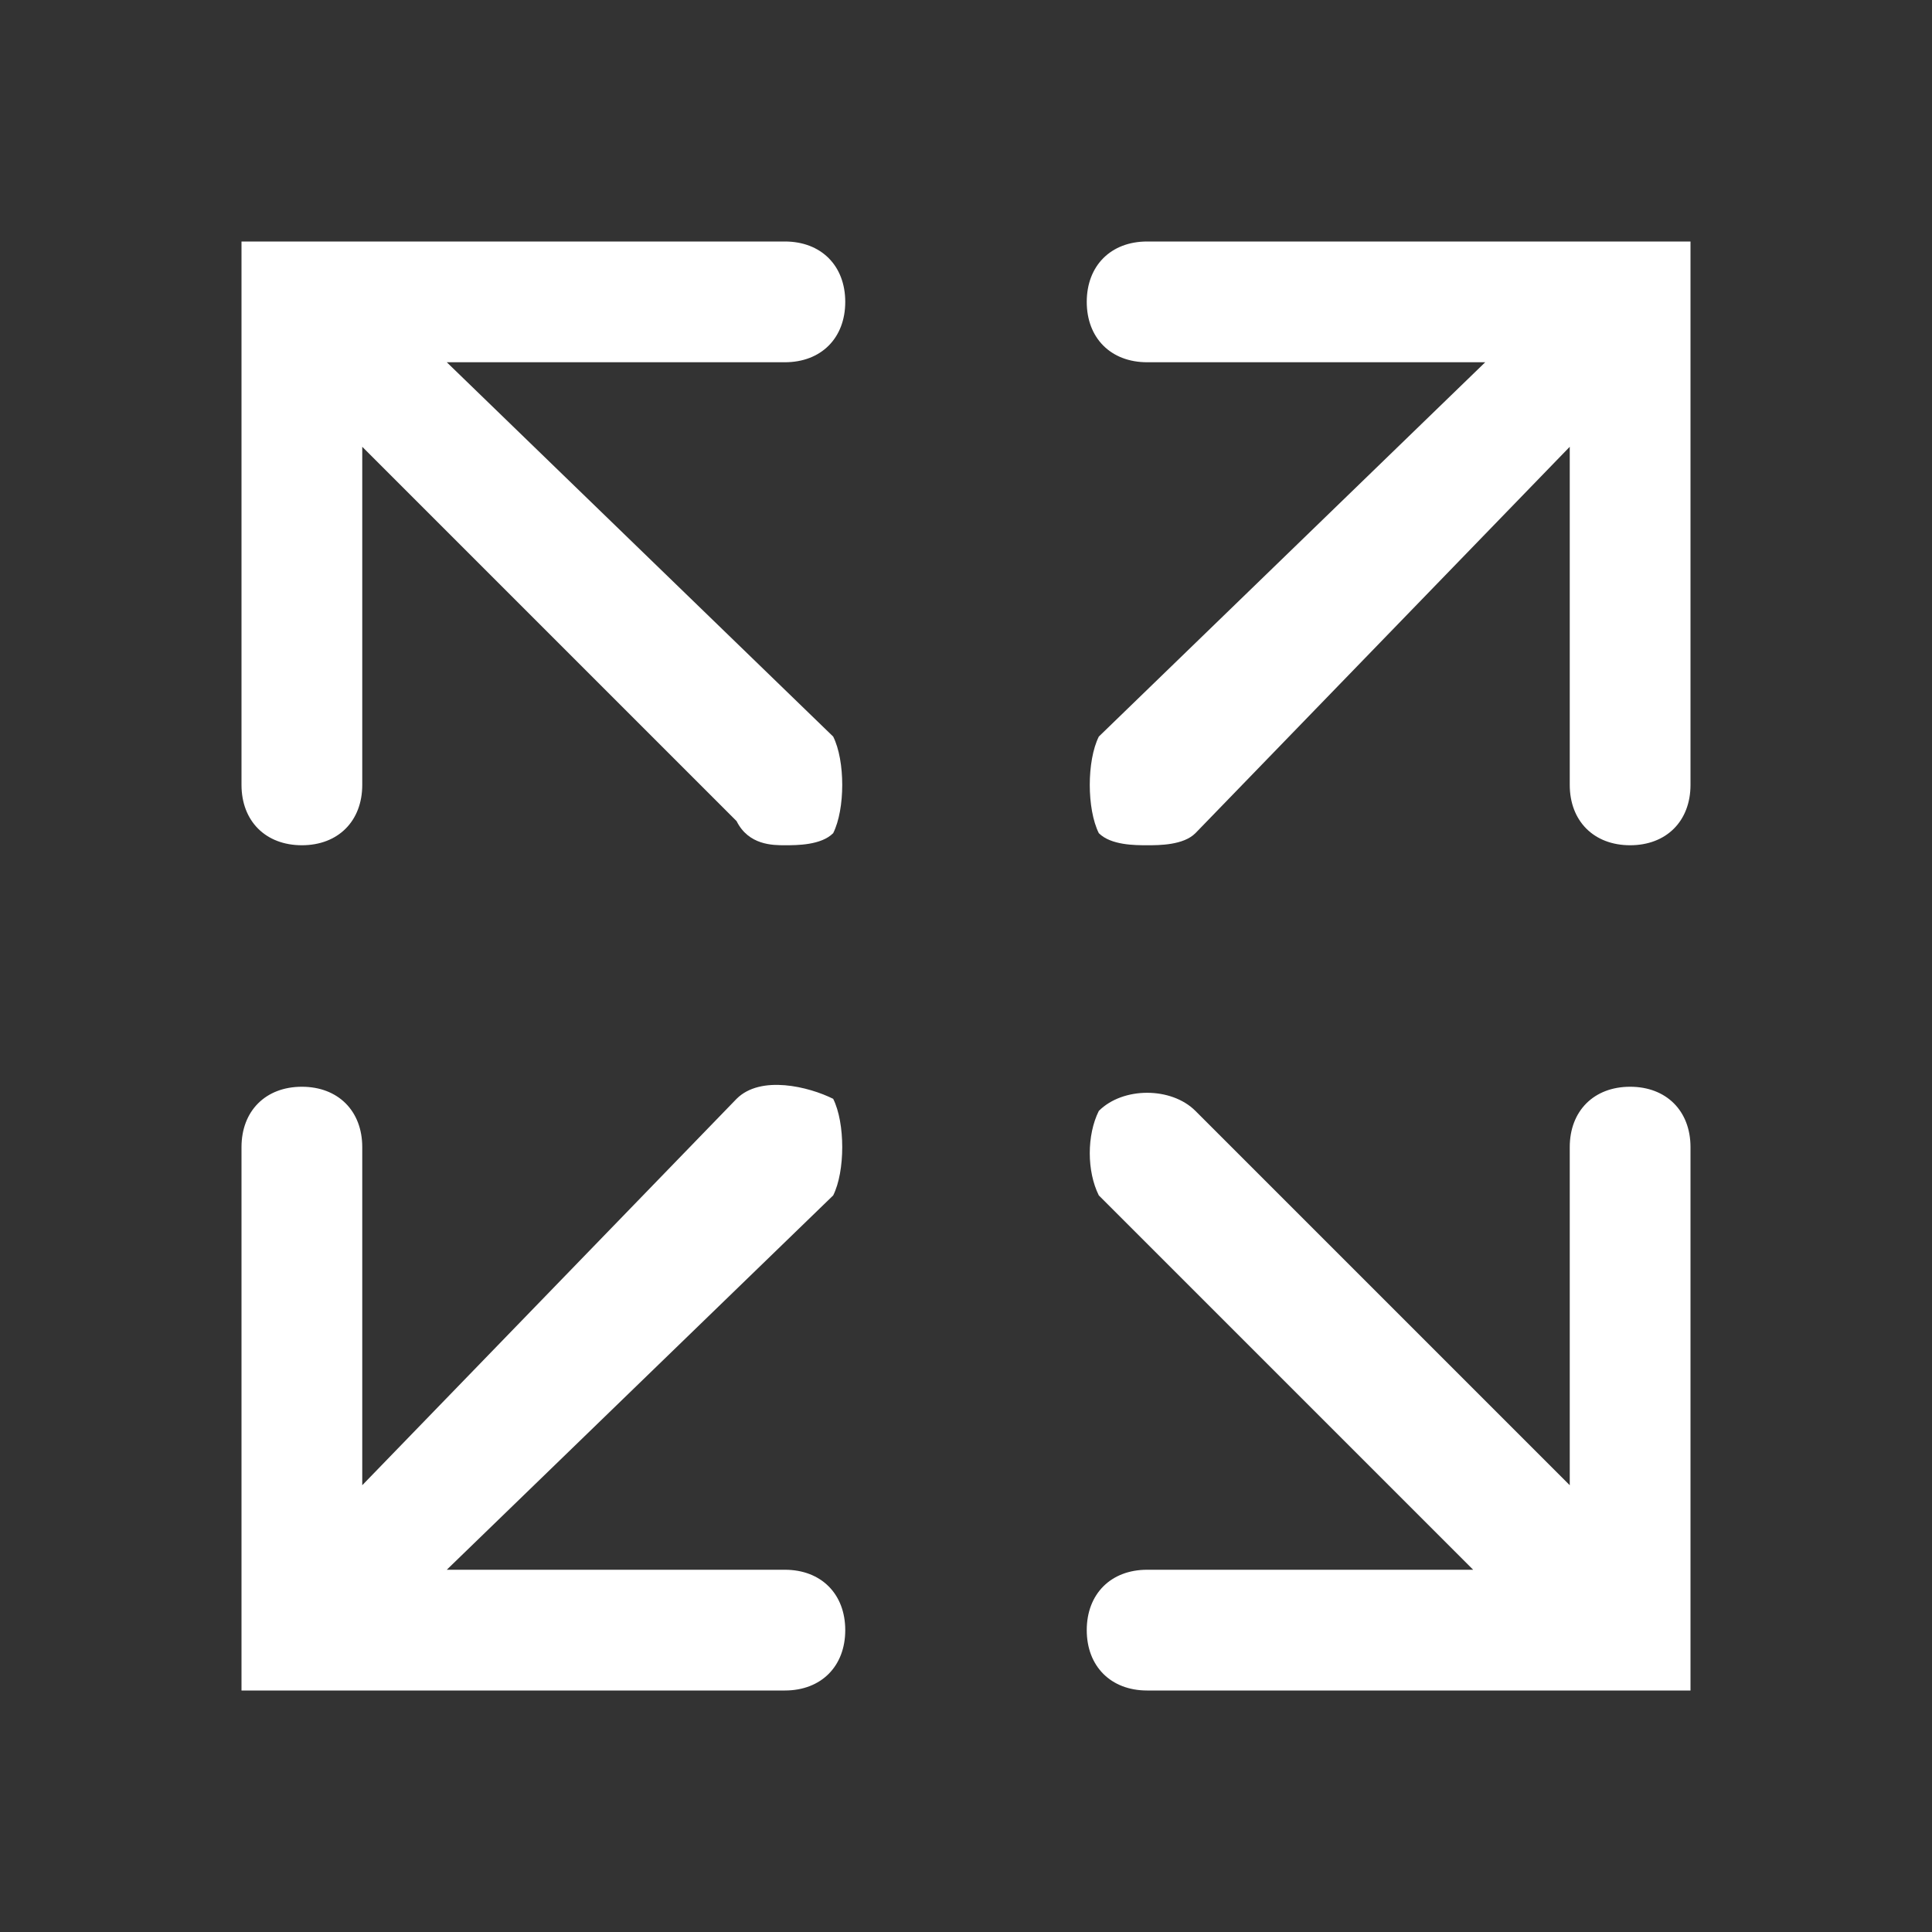 <?xml version="1.0" standalone="no"?><!DOCTYPE svg PUBLIC "-//W3C//DTD SVG 1.1//EN" "http://www.w3.org/Graphics/SVG/1.1/DTD/svg11.dtd"><svg t="1637663864766" class="icon" viewBox="0 0 1024 1024" version="1.1" xmlns="http://www.w3.org/2000/svg" p-id="4635" xmlns:xlink="http://www.w3.org/1999/xlink" width="200" height="200"><rect x="0" y="0" width="1024" height="1024" fill="#333333" stroke="none"/><defs><style type="text/css"></style></defs><path d="M896 128v288c0 19.2-12.8 32-32 32s-32-12.8-32-32V236.8L633.6 441.6c-6.4 6.4-19.2 6.4-25.6 6.4s-19.2 0-25.6-6.4c-6.4-12.8-6.4-38.4 0-51.2L787.2 192H608c-19.2 0-32-12.8-32-32s12.8-32 32-32H896zM441.6 582.4c-12.8-6.4-38.4-12.8-51.2 0L192 787.2V608c0-19.2-12.8-32-32-32s-32 12.8-32 32V896h288c19.2 0 32-12.8 32-32s-12.8-32-32-32H236.8l204.8-198.4c6.4-12.8 6.4-38.4 0-51.2zM448 160c0-19.2-12.8-32-32-32H128v288c0 19.2 12.8 32 32 32s32-12.8 32-32V236.8l198.4 198.4c6.4 12.8 19.2 12.8 25.6 12.8s19.2 0 25.6-6.4c6.4-12.8 6.4-38.4 0-51.2L236.8 192h179.2c19.2 0 32-12.8 32-32zM864 576c-19.2 0-32 12.8-32 32v179.2L633.6 588.8c-12.8-12.8-38.4-12.8-51.2 0-6.4 12.8-6.4 32 0 44.8l198.4 198.4H608c-19.2 0-32 12.8-32 32s12.8 32 32 32H896V608c0-19.2-12.8-32-32-32z" fill="#ffffff" p-id="4636"></path></svg>